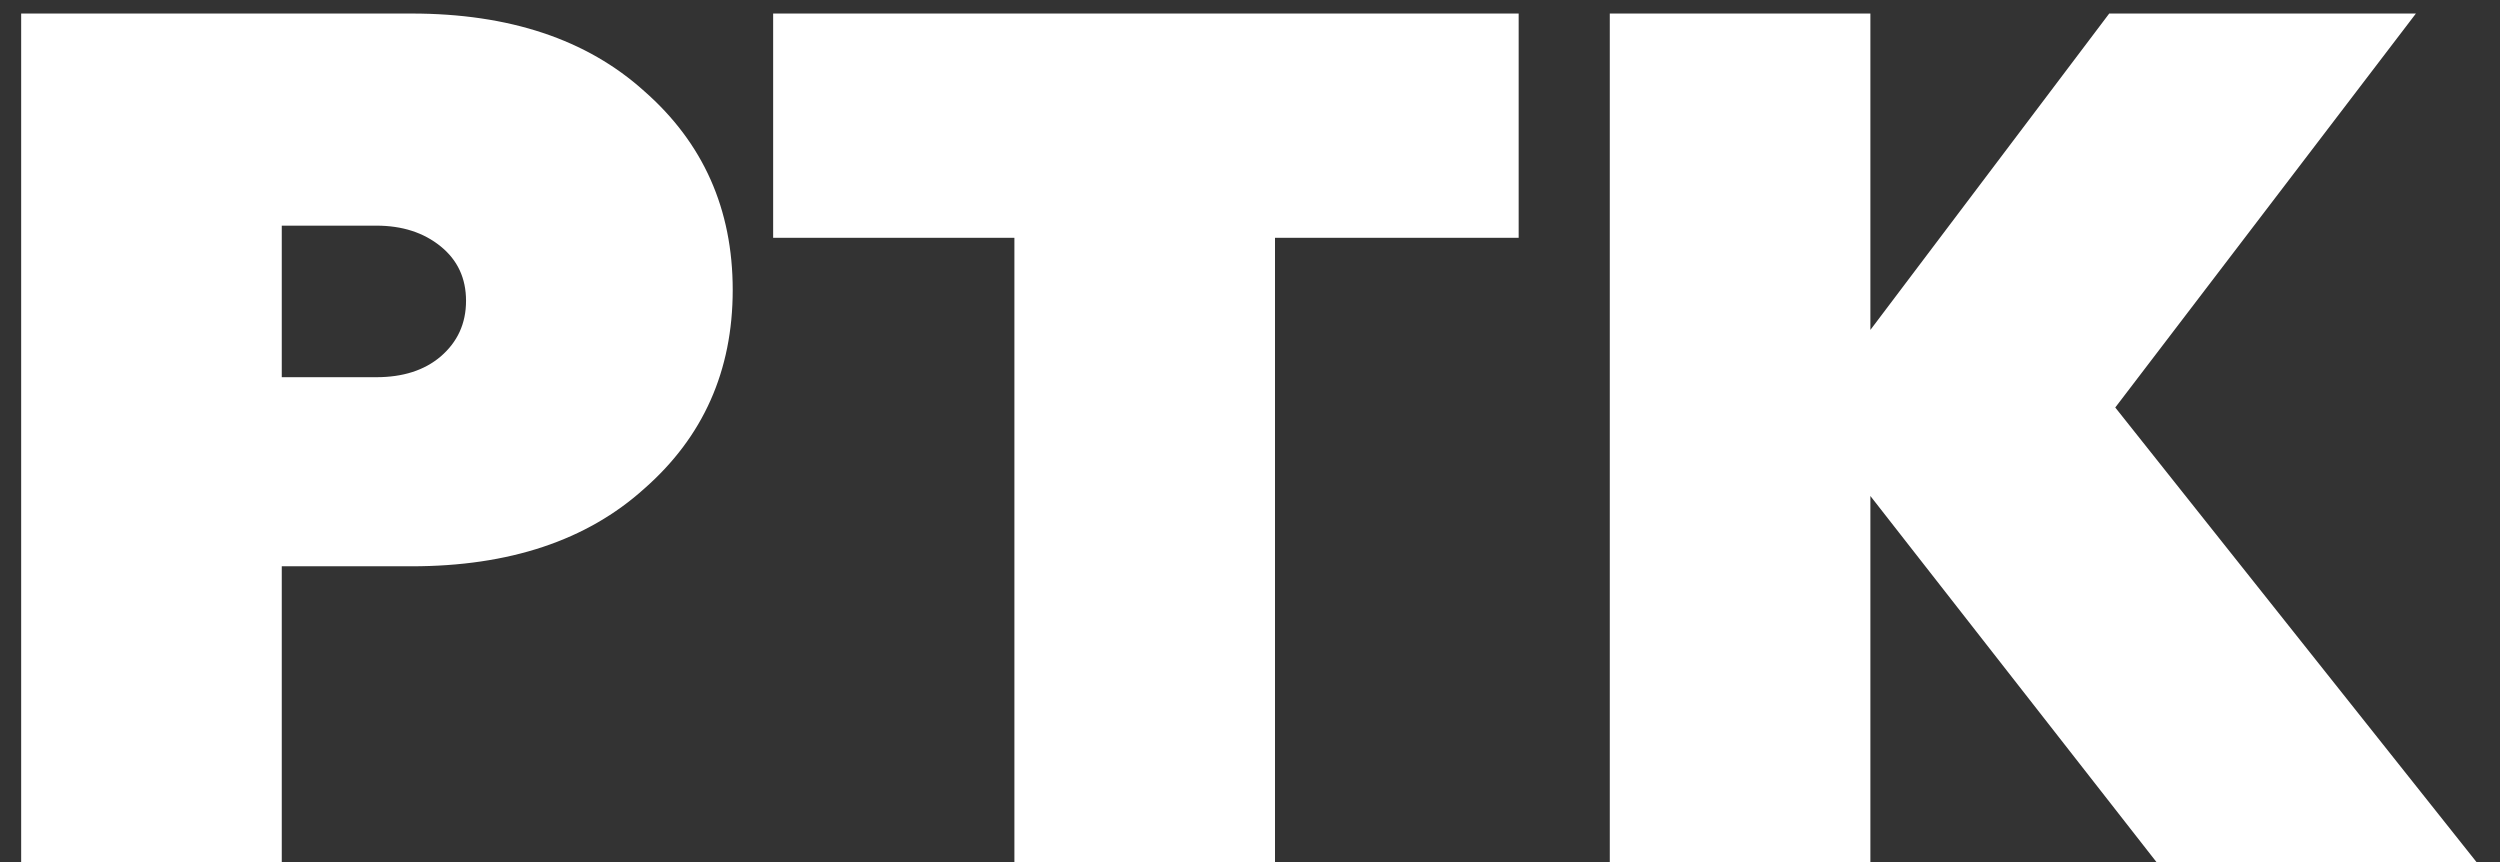 <svg width="58" height="20" viewBox="0 0 58 20" fill="none" xmlns="http://www.w3.org/2000/svg">
<rect x="0" y="0" width="58" height="20" fill="#333333" stroke="none"/>
<path d="M0.491 0.314H9.546C11.815 0.314 13.615 0.914 14.946 2.114C16.314 3.314 16.999 4.851 16.999 6.726C16.999 8.601 16.314 10.138 14.946 11.338C13.615 12.538 11.815 13.138 9.546 13.138H6.537V20H0.491V0.314ZM6.537 8.751H8.731C9.349 8.751 9.846 8.591 10.221 8.273C10.615 7.935 10.812 7.504 10.812 6.979C10.812 6.454 10.615 6.032 10.221 5.714C9.827 5.395 9.331 5.235 8.731 5.235H6.537V8.751ZM17.937 5.517V0.314H35.233V5.517H29.58V20H23.534V5.517H17.937ZM43.393 20H37.347V0.314H43.393V7.654L48.934 0.314H56.049L49.074 9.454L57.455 20H50.03L43.393 11.507V20Z" fill="white"/>
</svg>
